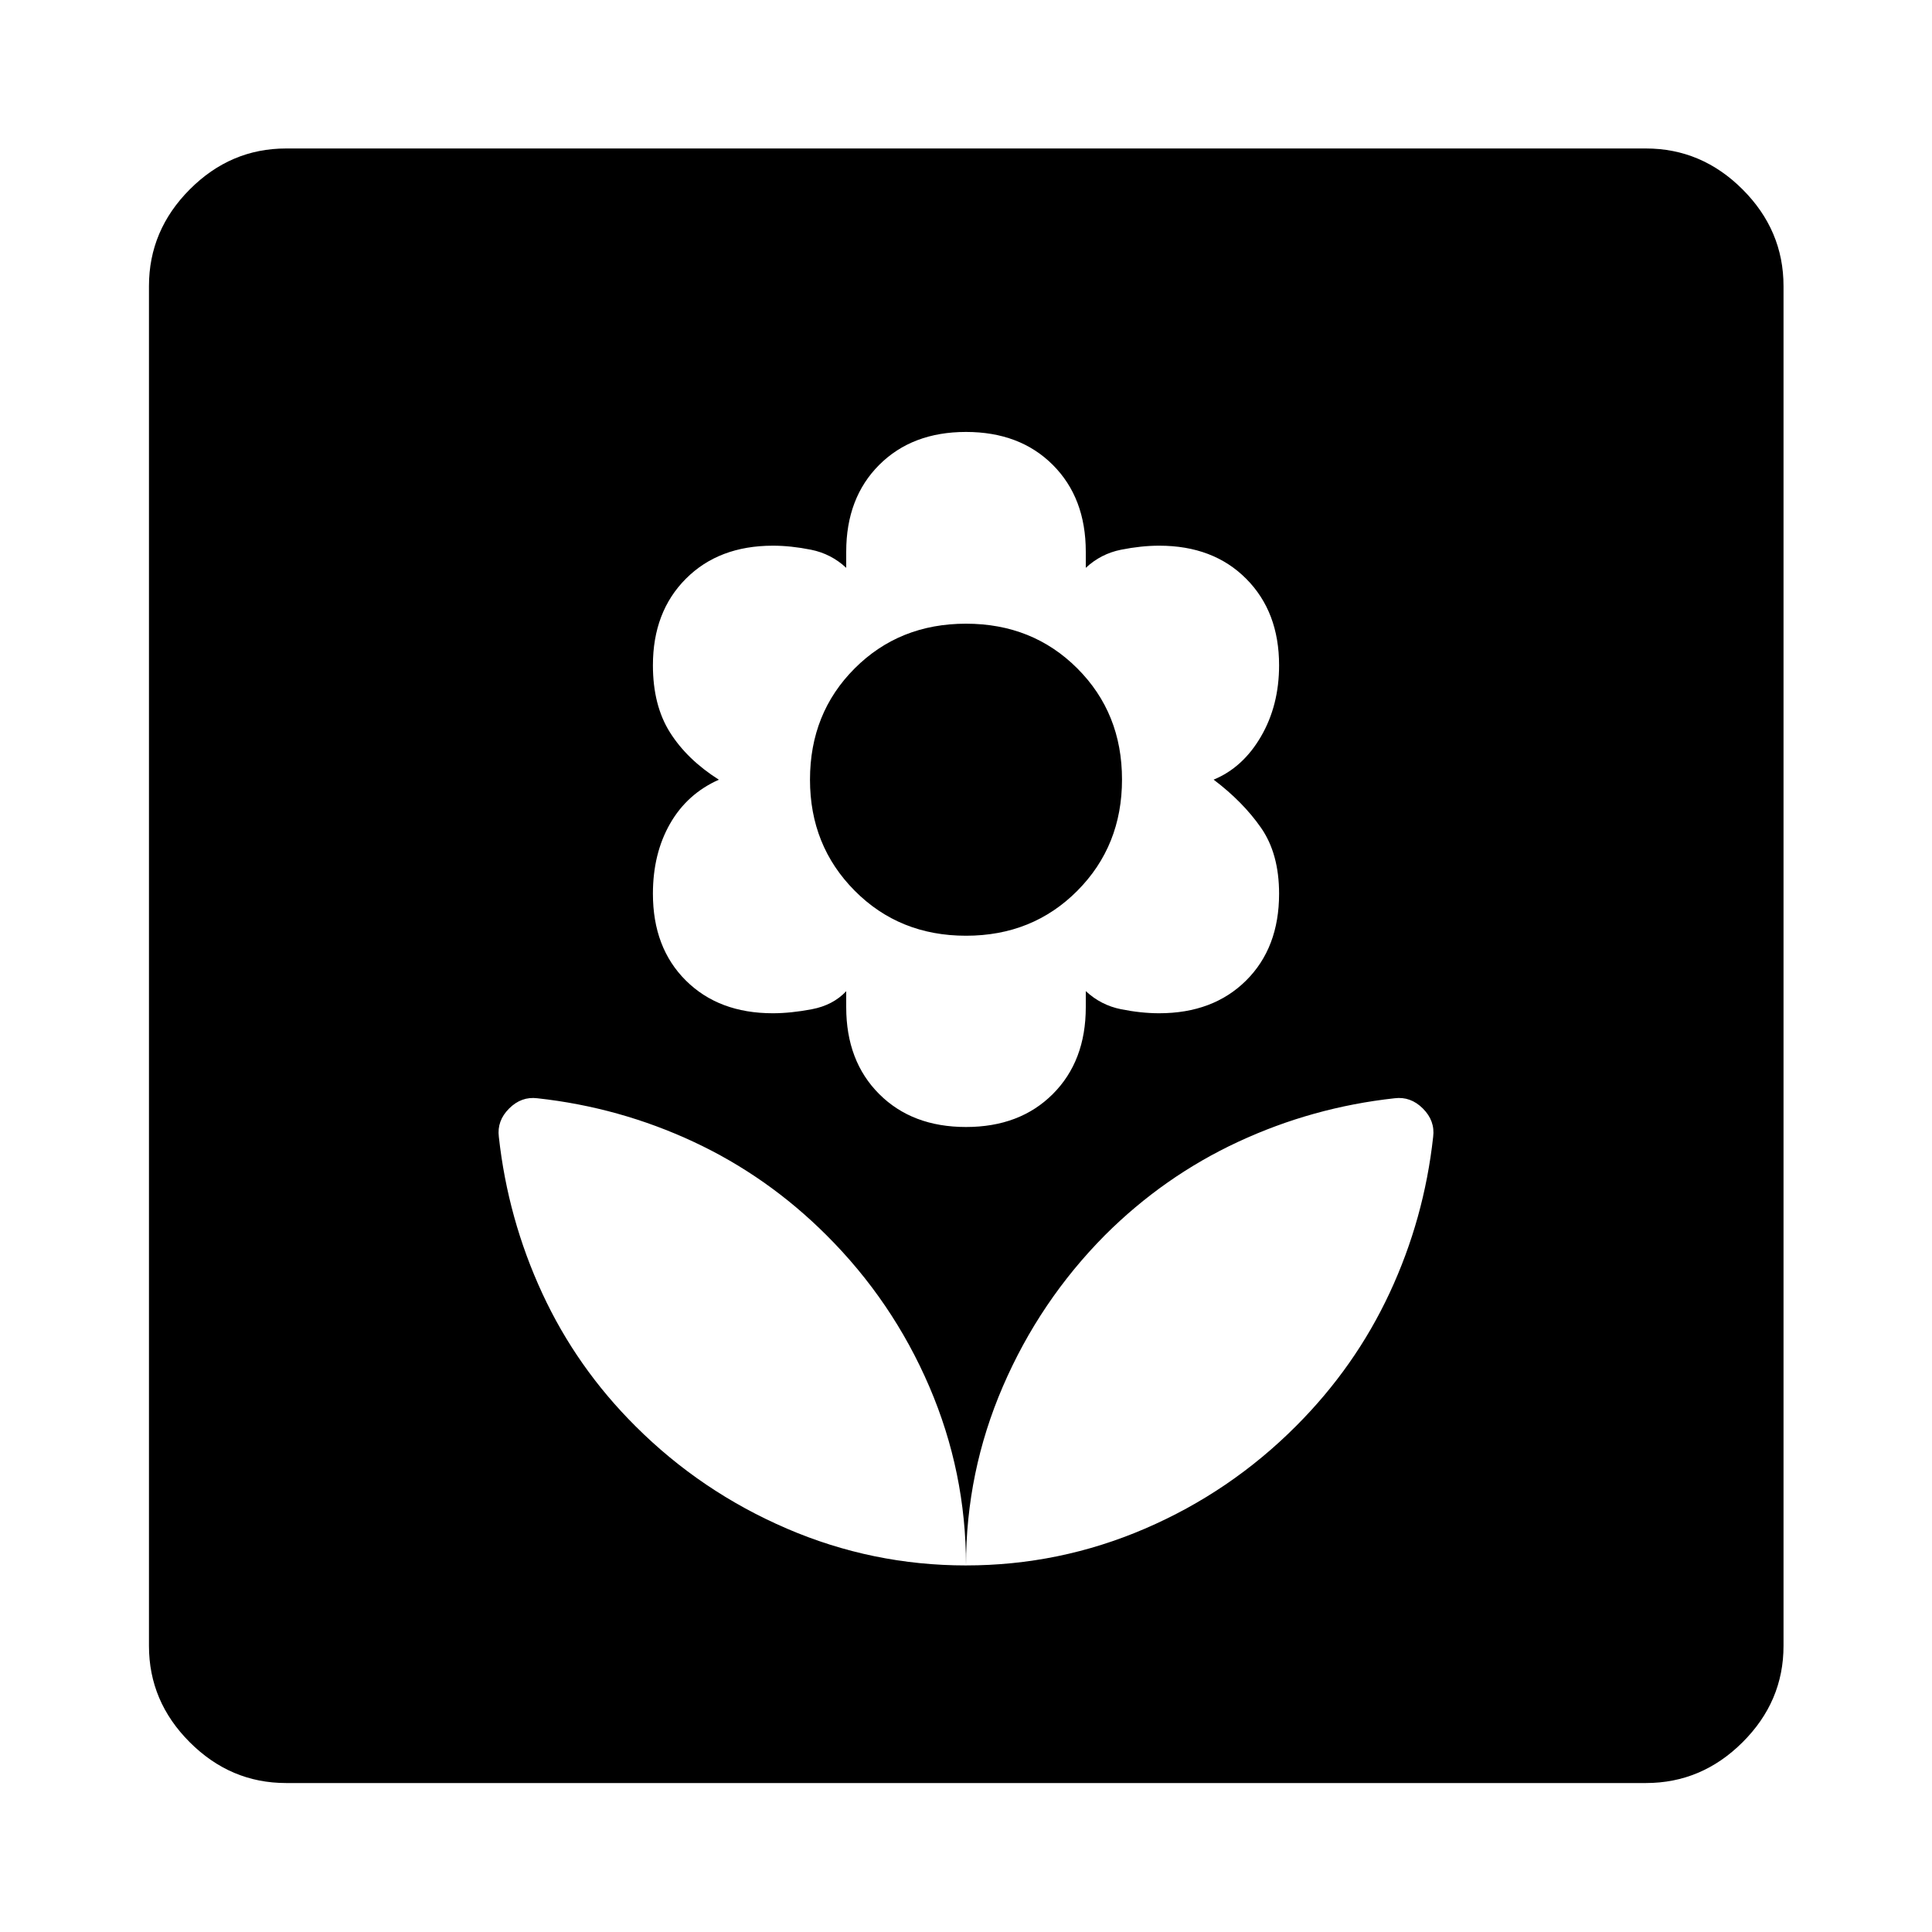 <svg xmlns="http://www.w3.org/2000/svg" width="48" height="48" viewBox="0 -960 960 960"><path d="M480-182.15q0-46.43-18.25-88.9-18.26-42.48-51.09-75.2-29.29-29.25-66.06-46.4t-77.58-21.63q-7.95-1-14.05 5.1-6.1 6.09-5.1 14.05 4.48 40.8 21.58 77.77 17.09 36.96 46.46 66.16 32.52 32.43 75.06 50.74 42.54 18.31 89.03 18.31ZM480-400q26.76 0 43.14-16.38t16.38-43.14v-8q7.52 7 17.52 9t18.93 2q26.83 0 43.21-16.26 16.39-16.26 16.39-43.13 0-19.89-9-32.81-9-12.91-23.53-23.88 14.53-5.97 23.53-21.43 9-15.46 9-35.41 0-26.58-16.36-42.99-16.35-16.42-43.18-16.42-8.93 0-18.96 2-10.03 2-17.55 9v-8q0-26.76-16.38-43.14T480-745.37q-26.76 0-43.14 16.38t-16.38 43.14v8q-7.52-7-17.52-9t-18.9-2q-26.88 0-43.25 16.42-16.38 16.42-16.38 43 0 19.94 8.5 33.4 8.5 13.46 24.27 23.46-15.77 7-24.27 21.89-8.5 14.88-8.5 34.77 0 26.87 16.37 43.13t43.18 16.26q8.92 0 19.44-2 10.52-2 17.06-8.95v7.95q0 26.76 16.38 43.14T480-400Zm0-95.04q-33.1 0-55.31-22.37-22.21-22.36-22.21-55.16 0-33.1 22.21-55.31T480-650.09q33.1 0 55.31 22.21t22.21 55.2q0 32.98-22.21 55.31-22.21 22.33-55.31 22.33Zm0 312.89q46.43 0 88.9-18.26 42.47-18.25 75.19-51.08 29.26-29.29 46.41-66.06 17.15-36.78 21.63-77.58 1-7.96-5.1-14.05-6.1-6.1-14.05-5.1-40.81 4.48-77.72 21.63t-66.22 46.41q-32.42 32.71-50.73 75.19Q480-228.58 480-182.15ZM142.15-74.02q-27.6 0-47.86-20.27-20.27-20.26-20.27-47.86v-675.7q0-27.7 20.27-48.03 20.26-20.34 47.86-20.34h675.7q27.7 0 48.03 20.34 20.34 20.33 20.34 48.03v675.7q0 27.6-20.34 47.86-20.33 20.27-48.03 20.27h-675.7Z"/></svg>